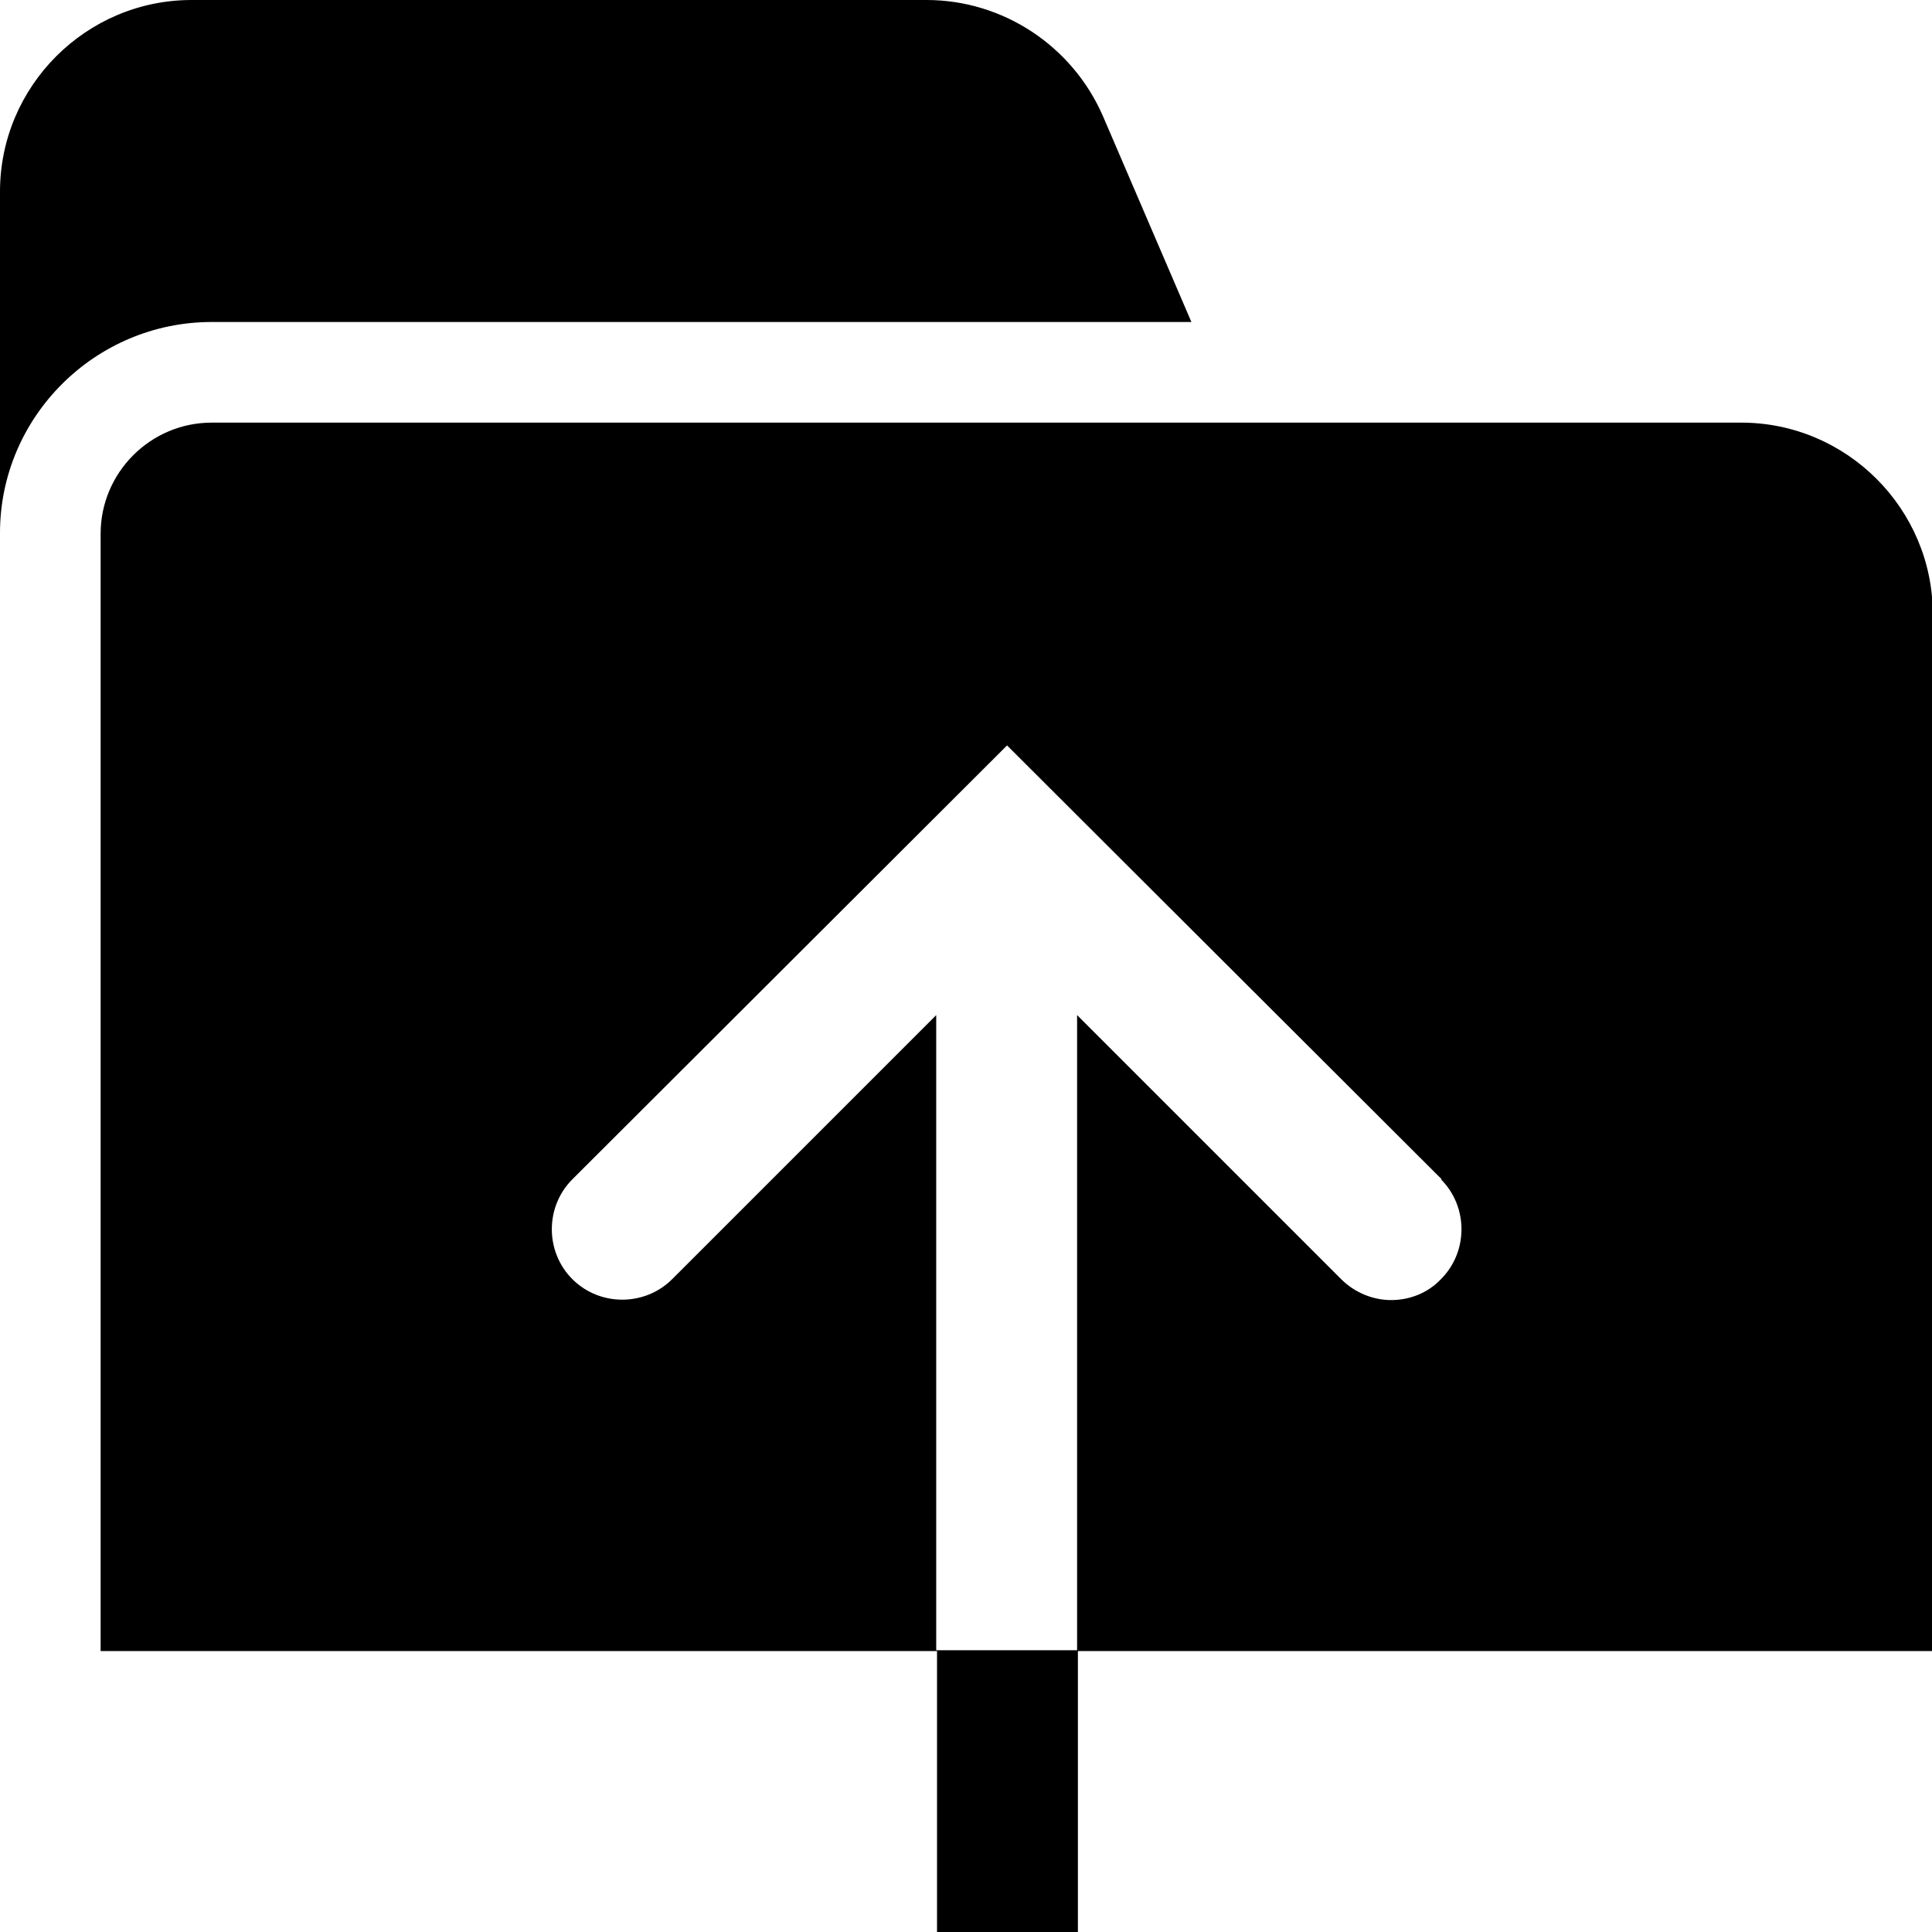 <?xml version="1.0" encoding="UTF-8"?>
<svg id="Ebene_2" xmlns="http://www.w3.org/2000/svg" viewBox="0 0 24 24">
  <g id="_x33_219">
    <path d="M2.63,4C1.18,4,0,5.18,0,6.62V2.38C0,1.07,1.07,0,2.38,0h9.13c.95,0,1.81.57,2.19,1.44l1.1,2.56H2.63ZM24,7.63v12.88H1.25V6.63c0-.76.62-1.38,1.38-1.38h14.97s4.03,0,4.03,0c1.31,0,2.38,1.07,2.38,2.38ZM17.91,14.65l-5.4-5.39-5.4,5.39c-.34.34-.34.9,0,1.24.34.34.9.34,1.24,0l3.28-3.28v7.89h1.75v-7.89l3.28,3.28c.17.17.4.26.62.26s.45-.08.62-.26c.34-.34.34-.9,0-1.24ZM11.64,24h1.75v-3.49h-1.75v3.49Z"/>
  </g>
</svg>